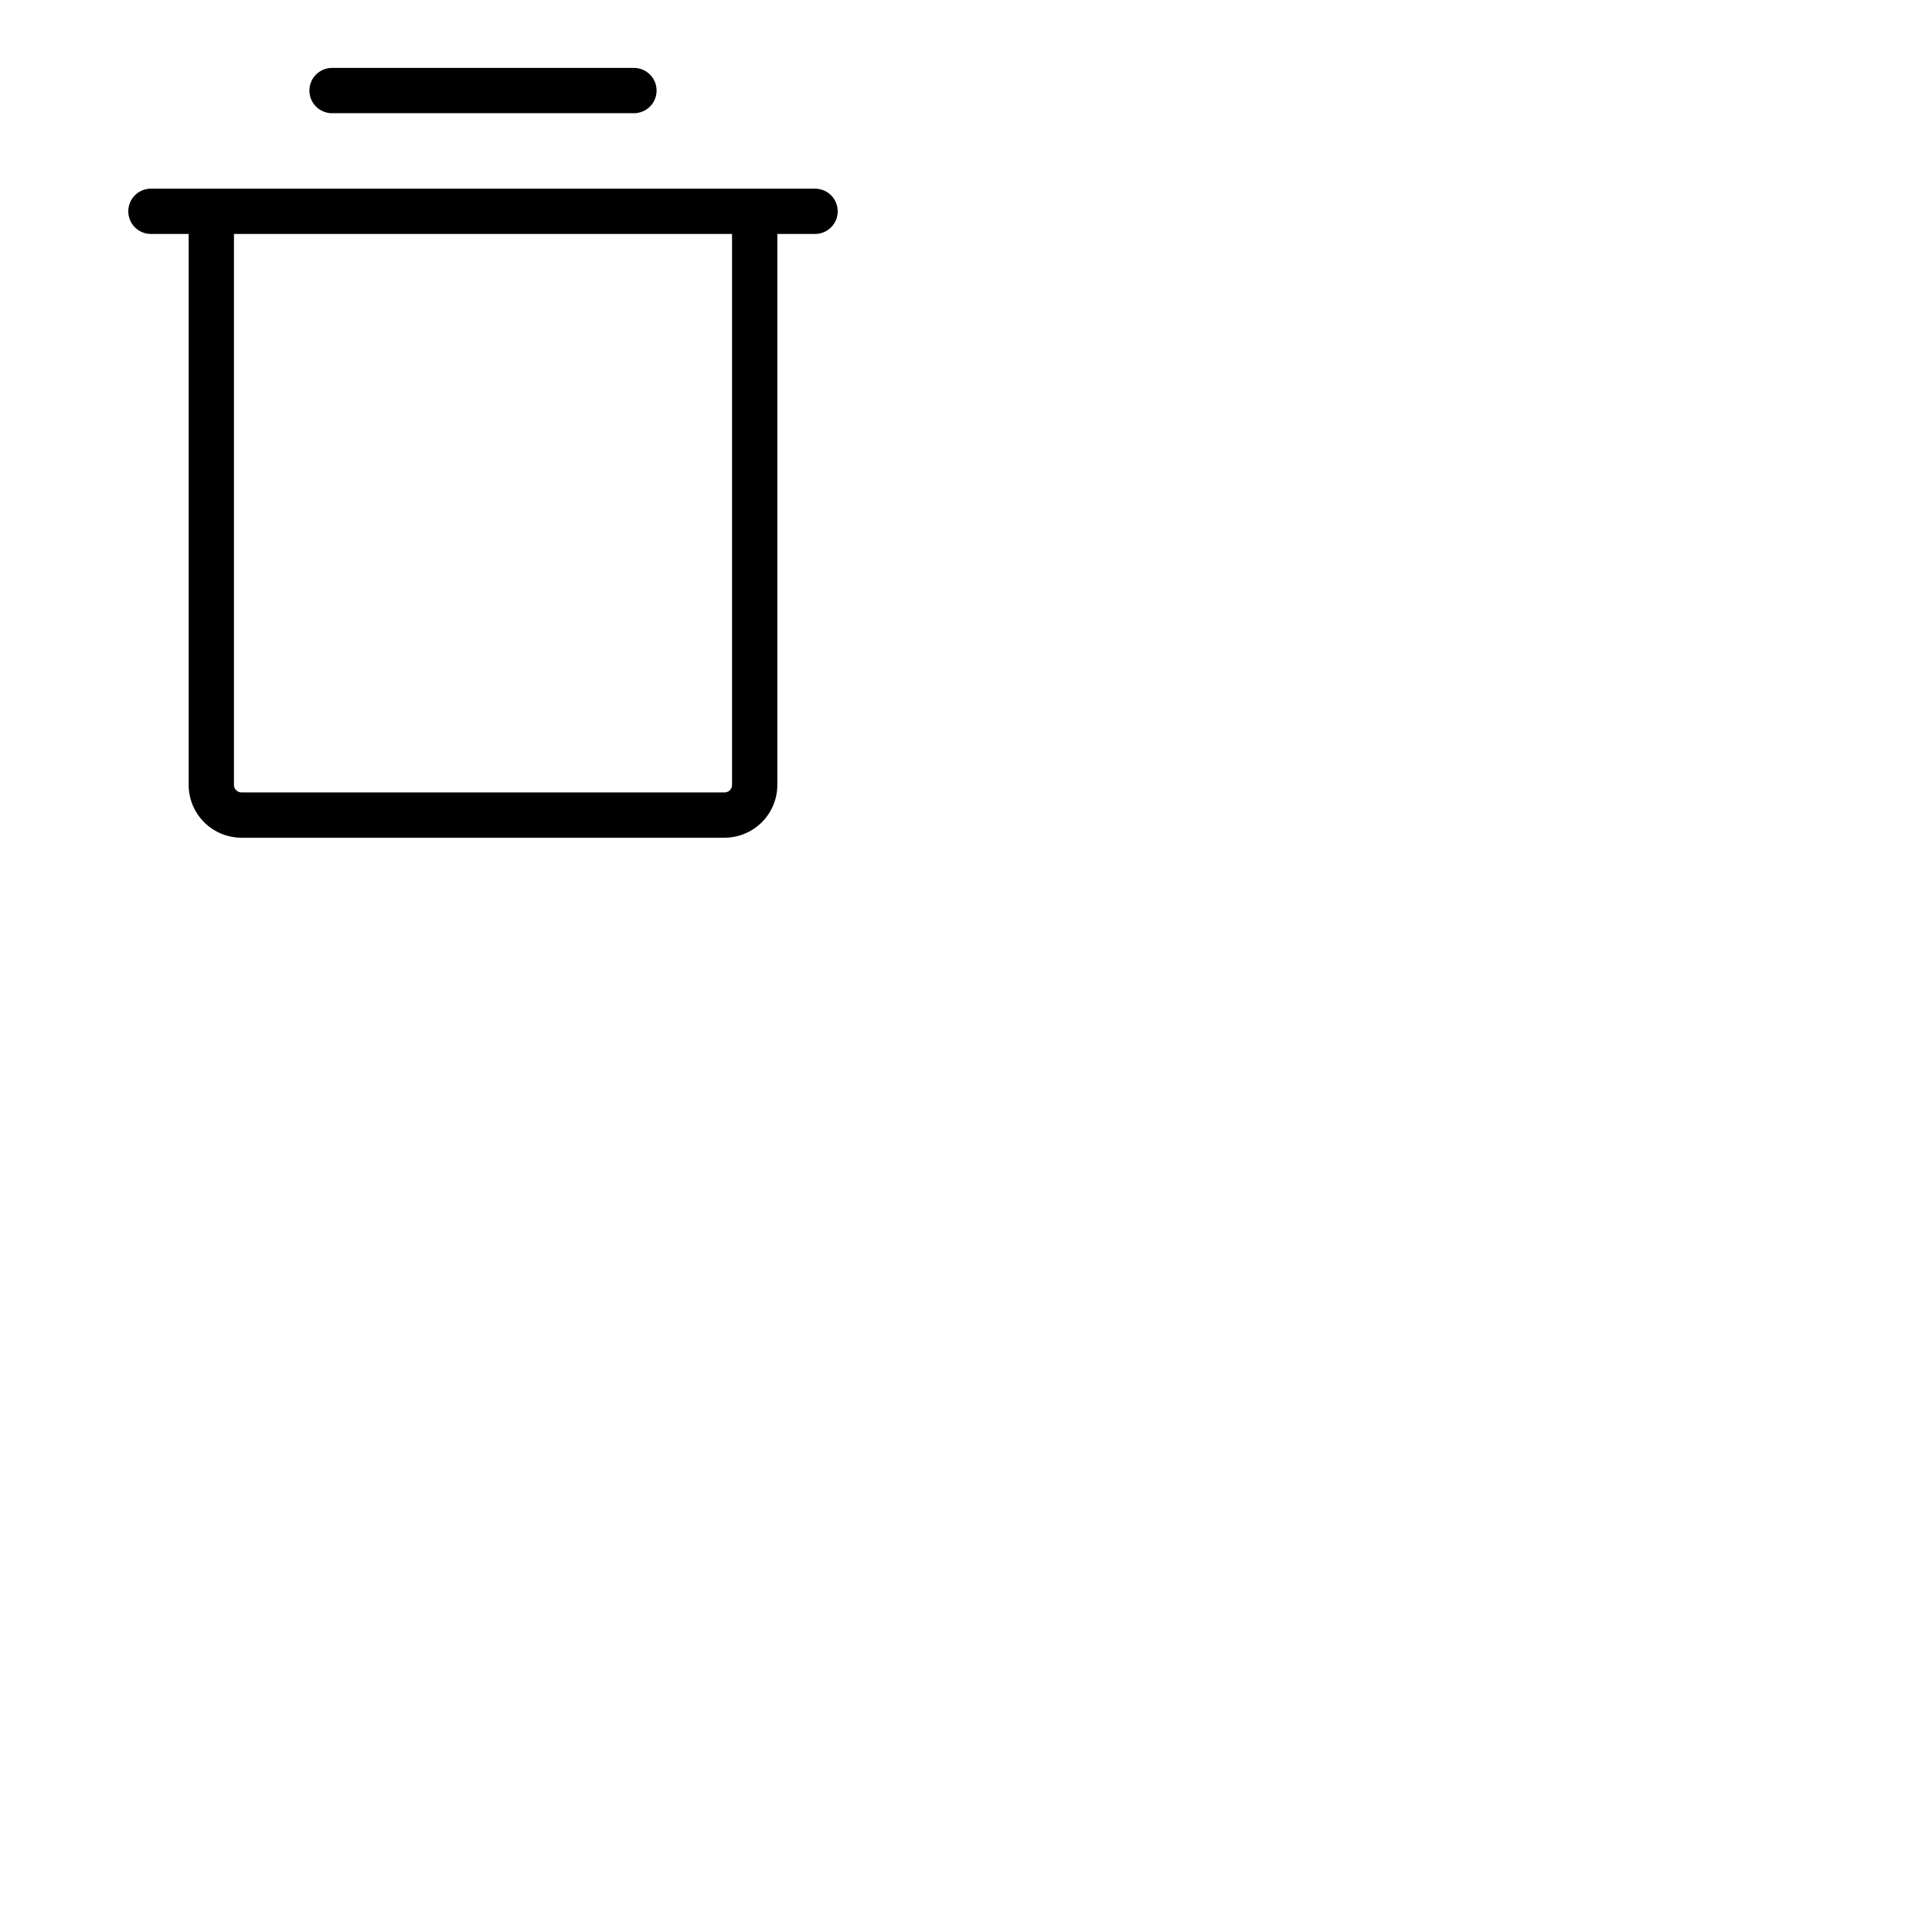 <svg xmlns="http://www.w3.org/2000/svg" version="1.1" viewBox="0 0 512 512" fill="currentColor"><path fill="currentColor" d="M216 50H40a6 6 0 0 0 0 12h10v146a14 14 0 0 0 14 14h128a14 14 0 0 0 14-14V62h10a6 6 0 0 0 0-12m-22 158a2 2 0 0 1-2 2H64a2 2 0 0 1-2-2V62h132ZM82 24a6 6 0 0 1 6-6h80a6 6 0 0 1 0 12H88a6 6 0 0 1-6-6"/></svg>